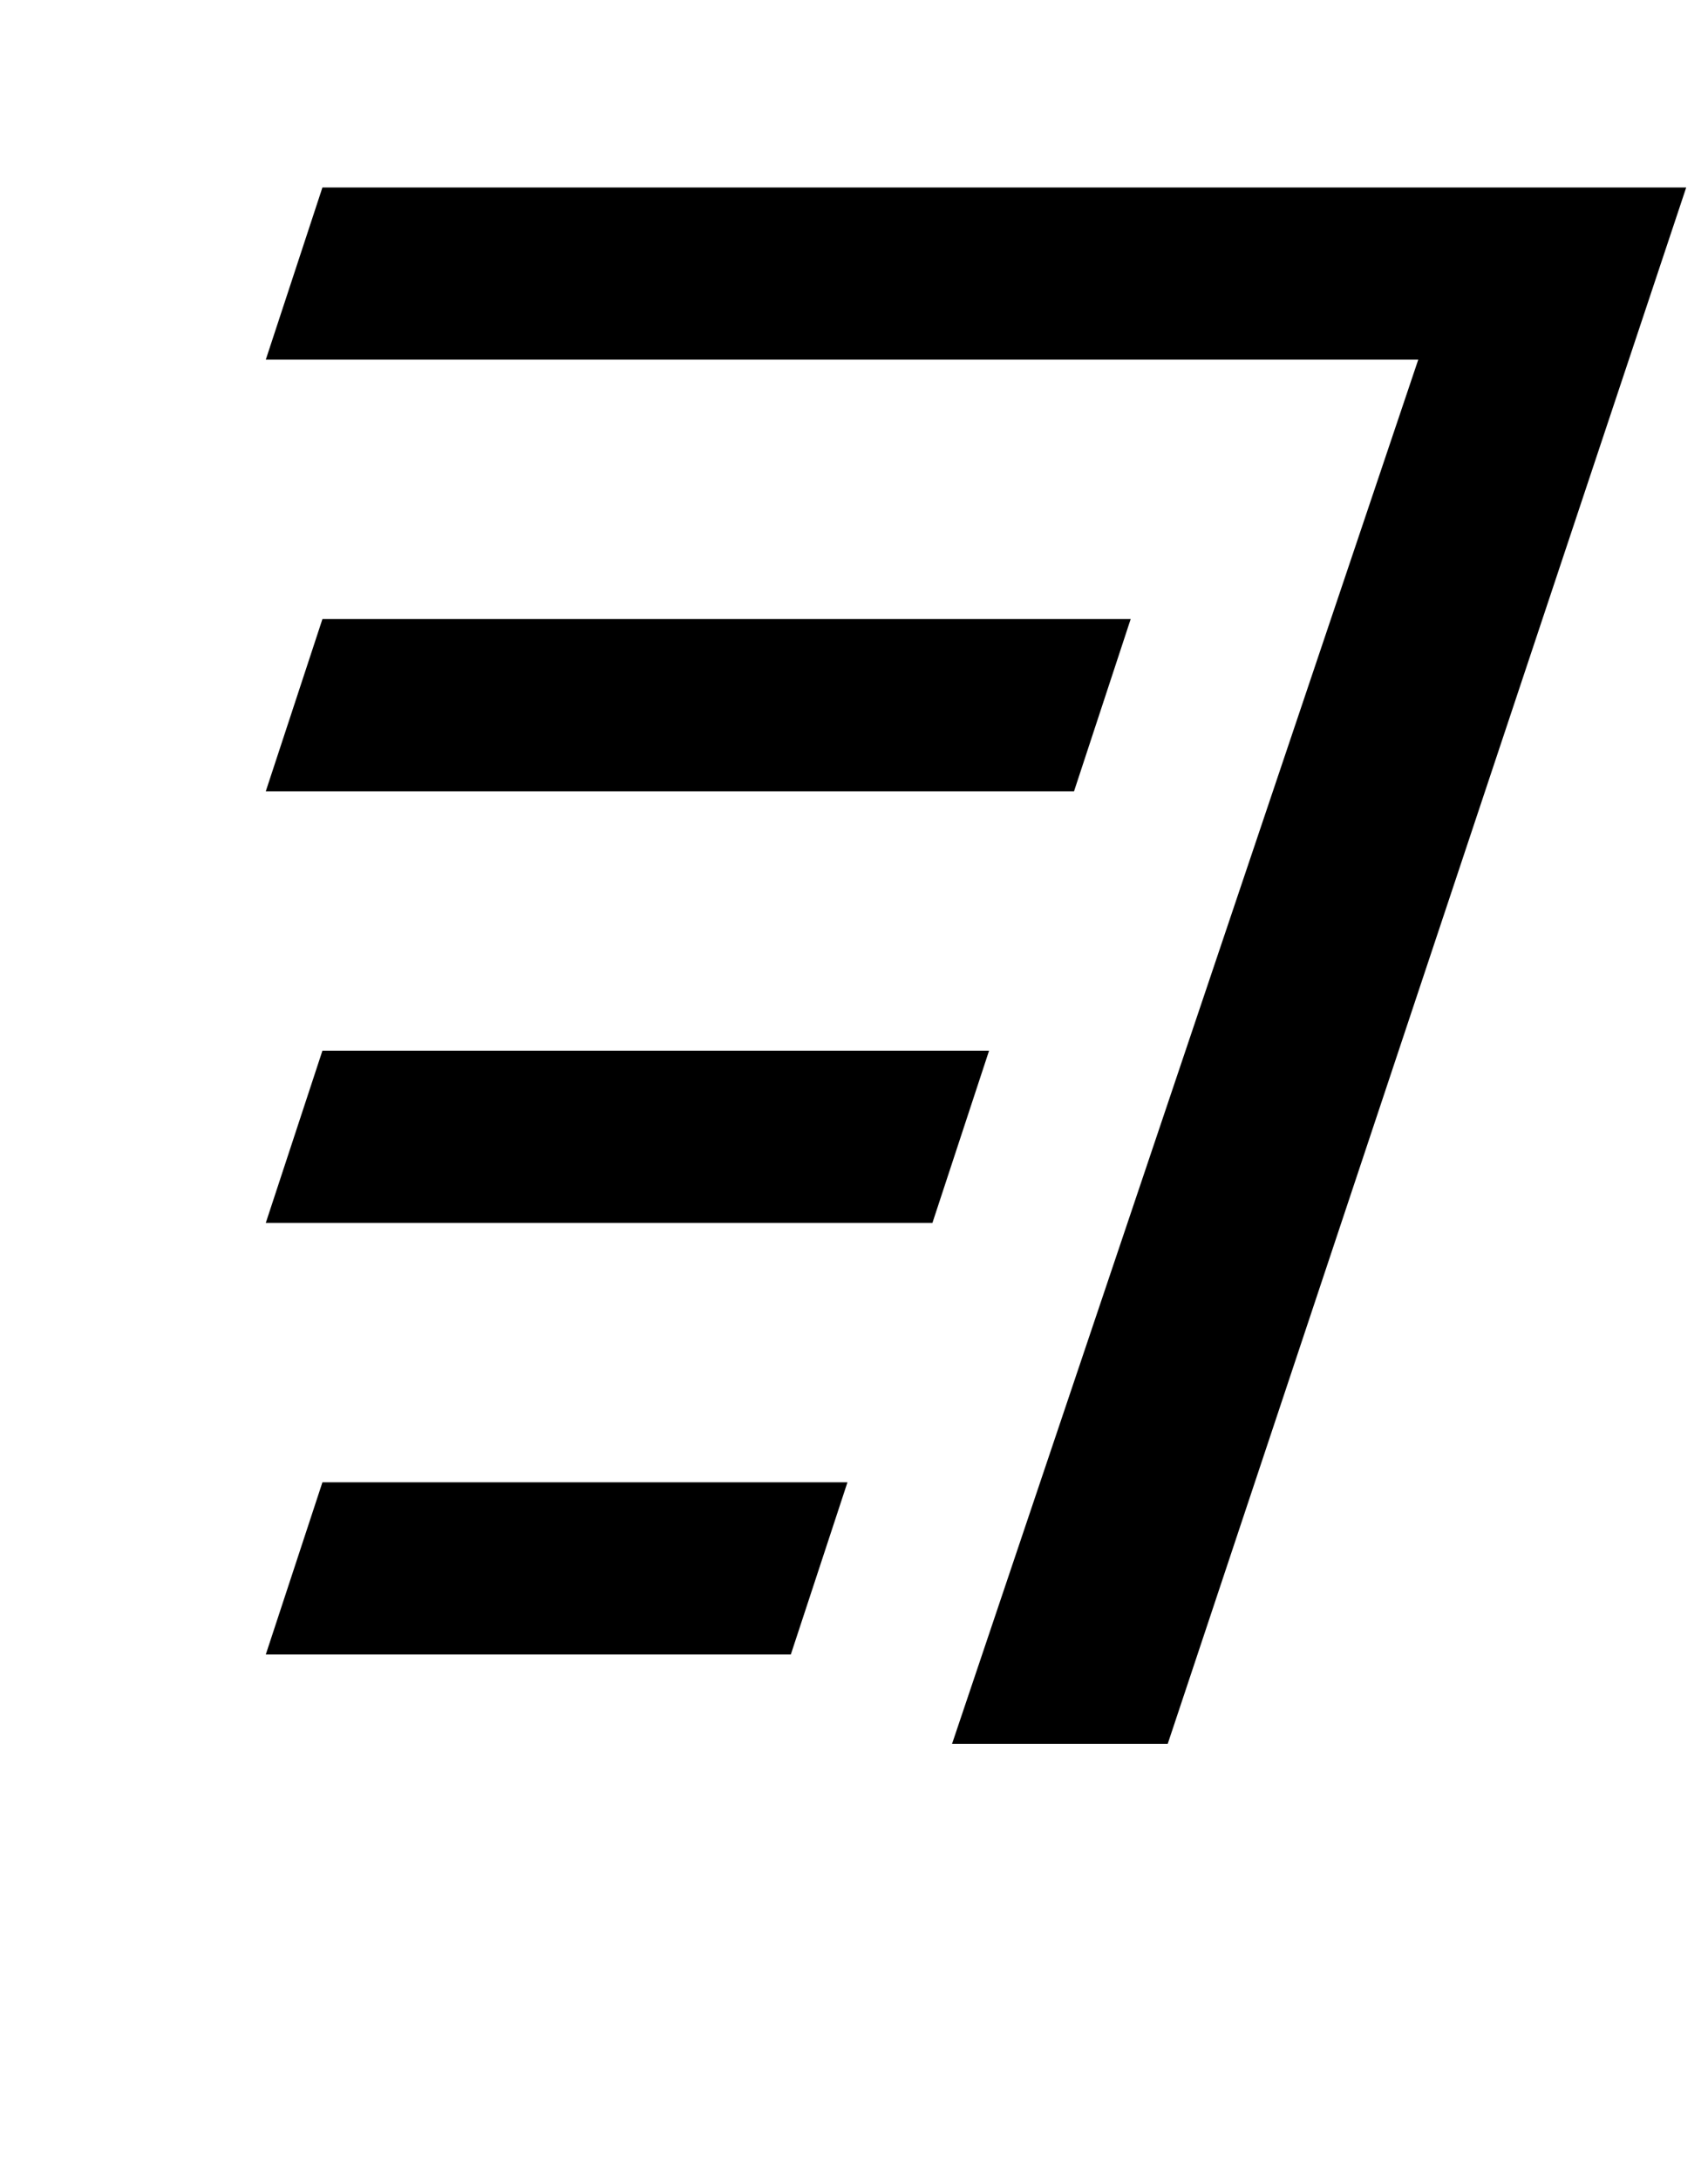 <?xml version="1.0" standalone="no"?>
<!DOCTYPE svg PUBLIC "-//W3C//DTD SVG 1.1//EN" "http://www.w3.org/Graphics/SVG/1.1/DTD/svg11.dtd" >
<svg xmlns="http://www.w3.org/2000/svg" xmlns:xlink="http://www.w3.org/1999/xlink" version="1.1" viewBox="-10 0 784 1000">
   <path fill="currentColor"
d="M427 800l214 -635h-529l26 -79h626l-238 714h-99zM112 363l26 -79h371l-26 79h-371zM112 561l26 -79h306l-26 79h-306zM112 759l26 -79h241l-26 79h-241z" />
</svg>
